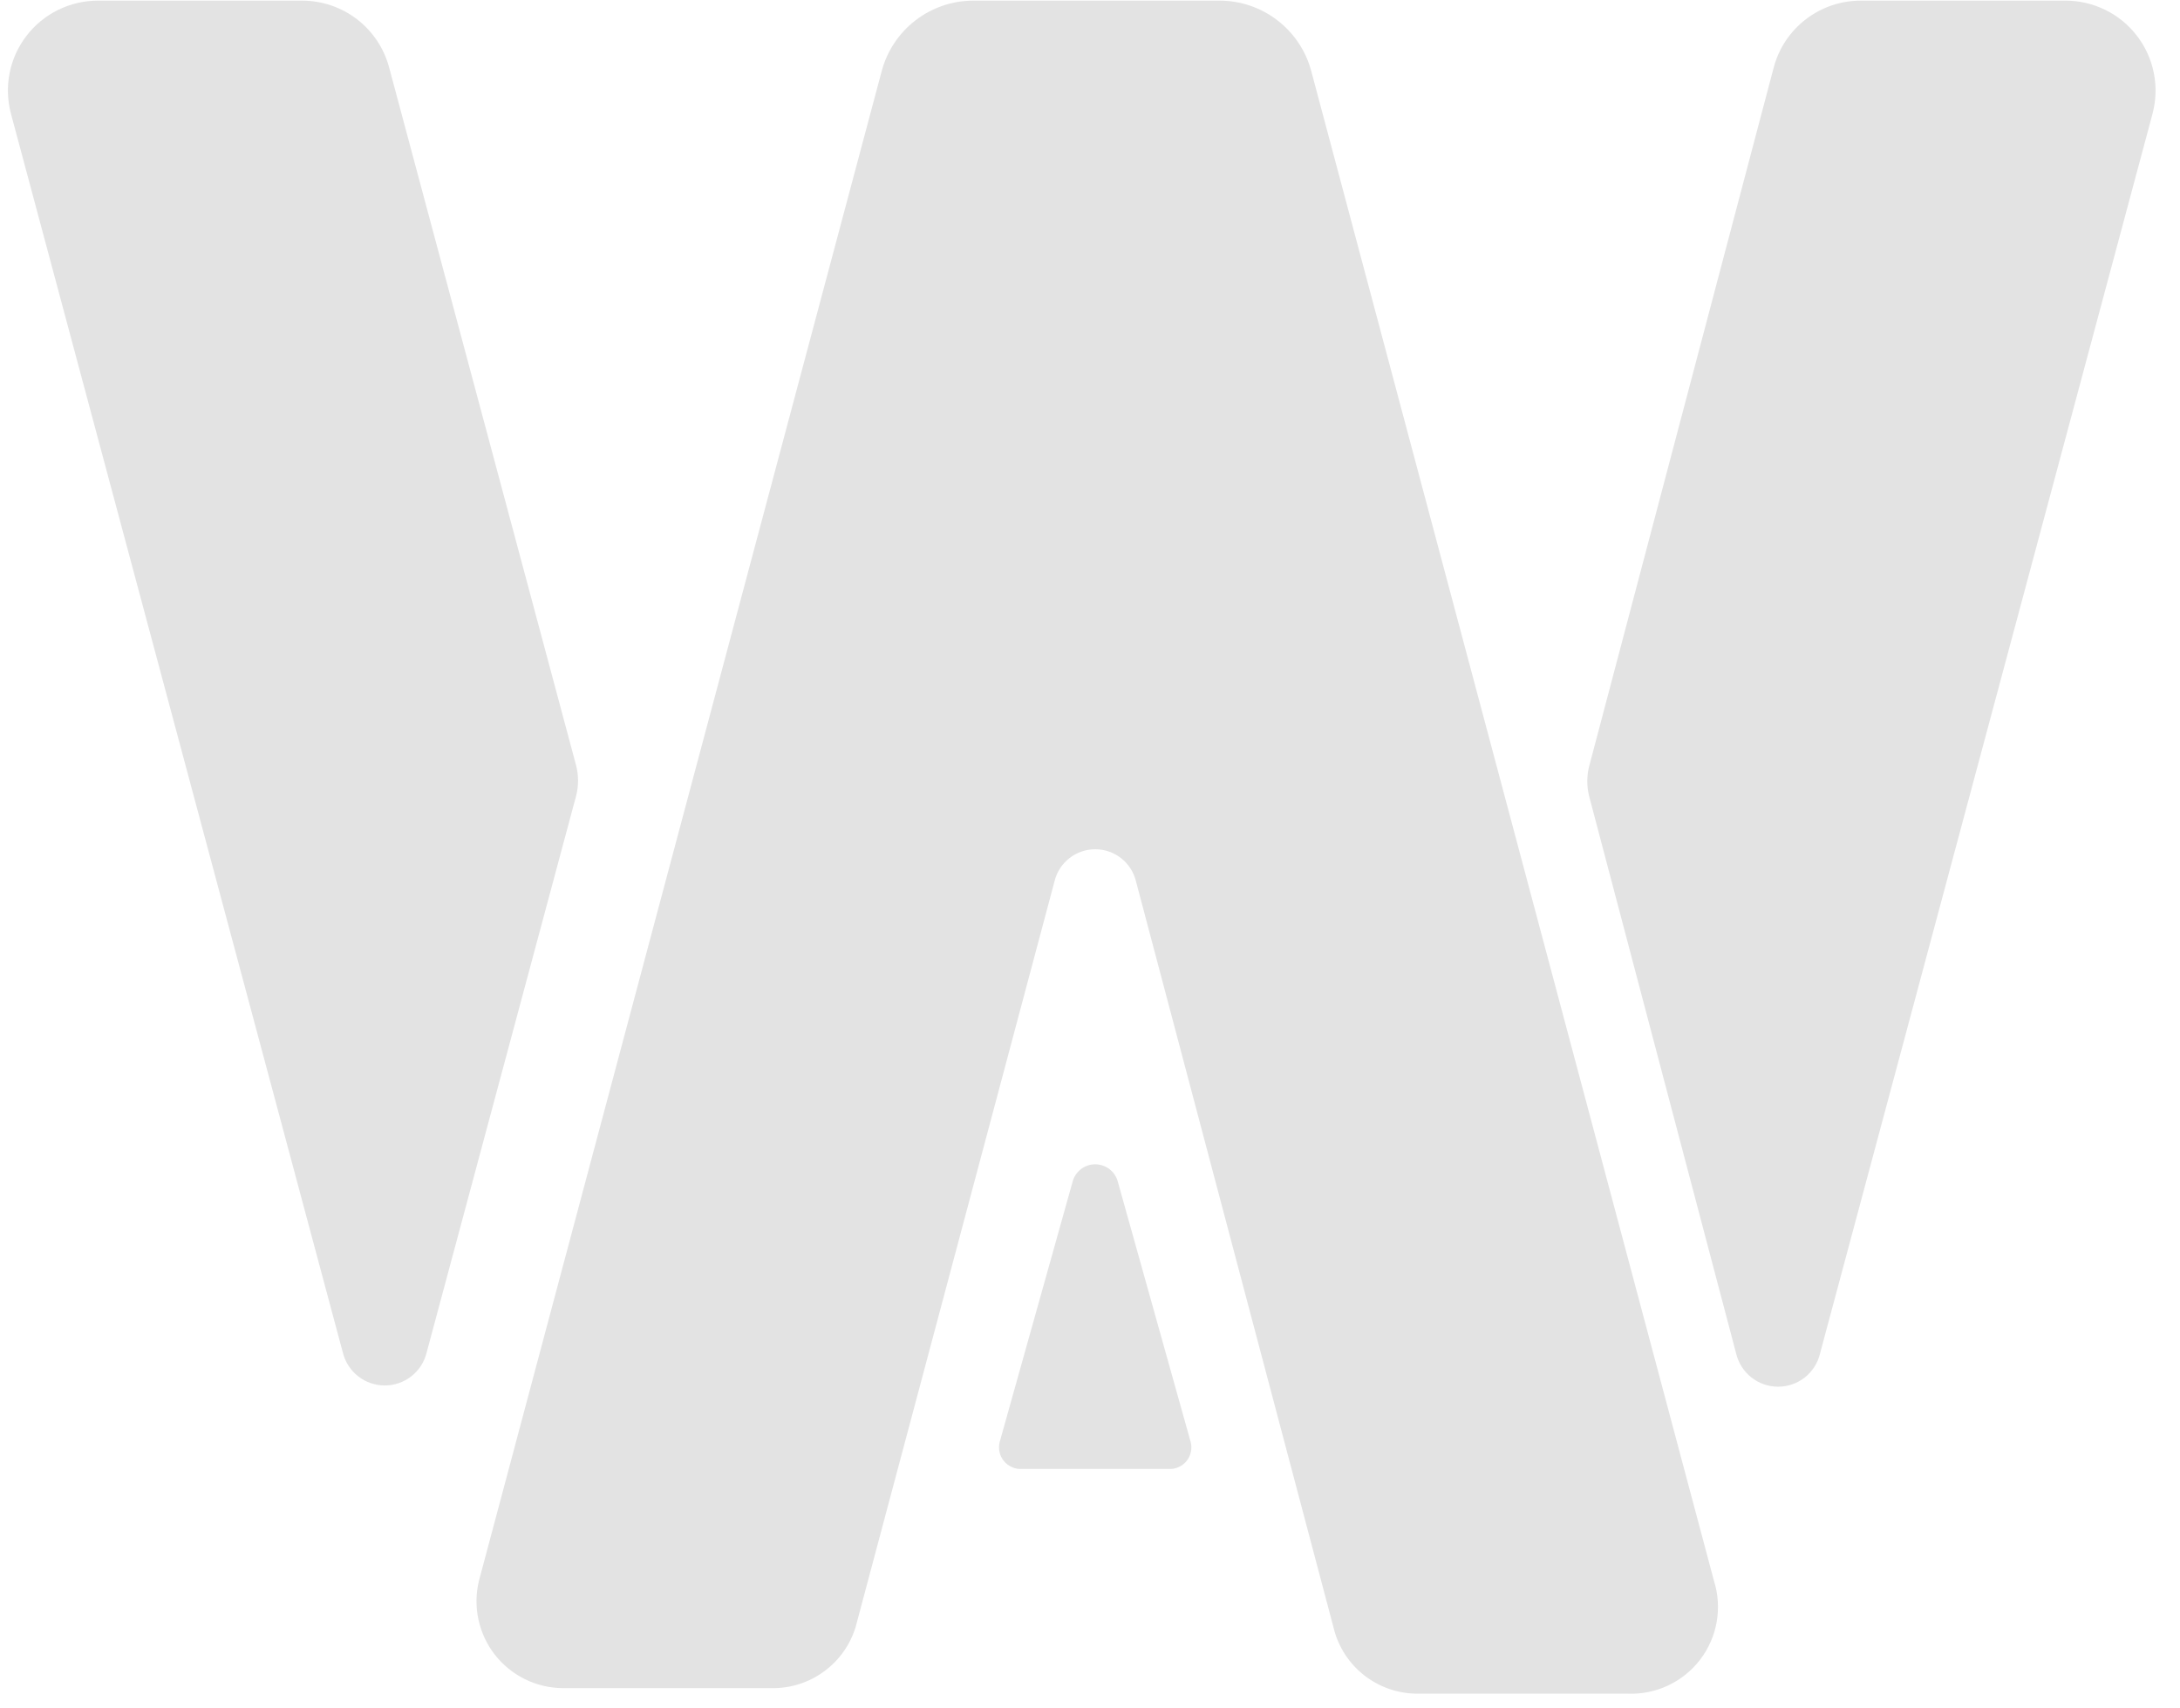 <svg width="37" height="29" viewBox="0 0 37 29" fill="none" xmlns="http://www.w3.org/2000/svg">
<path d="M29.468 22.981C29.507 23.14 29.598 23.282 29.727 23.383C29.856 23.484 30.015 23.539 30.179 23.539C30.343 23.539 30.502 23.484 30.631 23.383C30.759 23.282 30.851 23.14 30.889 22.981L36.533 1.934C36.593 1.708 36.602 1.471 36.556 1.241C36.511 1.011 36.413 0.795 36.27 0.609C36.128 0.423 35.945 0.272 35.734 0.169C35.524 0.065 35.293 0.011 35.059 0.011H31.579C31.244 0.011 30.917 0.122 30.651 0.326C30.385 0.53 30.193 0.816 30.106 1.14L26.971 13.011C26.93 13.176 26.93 13.348 26.971 13.513L29.468 22.981Z" fill="#E3E3E3"/>
<path d="M9.78 13.001C9.821 13.166 9.821 13.338 9.78 13.503L7.241 22.96C7.202 23.119 7.111 23.261 6.982 23.362C6.853 23.463 6.694 23.518 6.53 23.518C6.366 23.518 6.207 23.463 6.078 23.362C5.949 23.261 5.858 23.119 5.819 22.96L0.187 1.934C0.126 1.708 0.118 1.471 0.163 1.241C0.208 1.011 0.306 0.795 0.449 0.609C0.591 0.423 0.775 0.272 0.985 0.169C1.195 0.065 1.426 0.011 1.66 0.011H5.13C5.465 0.011 5.791 0.122 6.058 0.326C6.324 0.53 6.516 0.816 6.603 1.14L9.78 13.001Z" fill="#E3E3E3"/>
<path d="M14.524 27.611C14.433 27.916 14.245 28.183 13.988 28.371C13.732 28.56 13.421 28.66 13.102 28.656H9.549C9.327 28.654 9.109 28.602 8.91 28.504C8.711 28.406 8.536 28.264 8.4 28.09C8.263 27.915 8.168 27.711 8.121 27.494C8.074 27.278 8.076 27.053 8.128 26.837L14.963 1.213C15.053 0.869 15.255 0.564 15.536 0.347C15.818 0.129 16.164 0.011 16.52 0.011H20.7C21.056 0.011 21.402 0.129 21.683 0.347C21.965 0.564 22.167 0.869 22.257 1.213L29.091 26.837C29.162 27.062 29.177 27.301 29.136 27.534C29.095 27.766 28.999 27.985 28.855 28.173C28.712 28.36 28.526 28.51 28.312 28.611C28.099 28.711 27.864 28.759 27.628 28.75H24.075C23.757 28.754 23.446 28.654 23.189 28.465C22.933 28.277 22.745 28.01 22.654 27.705L19.279 14.955C19.24 14.801 19.152 14.664 19.027 14.567C18.902 14.469 18.748 14.416 18.589 14.416C18.43 14.416 18.276 14.469 18.151 14.567C18.026 14.664 17.937 14.801 17.899 14.955L14.524 27.611Z" fill="#E3E3E3"/>
<path d="M17.345 24.935C17.287 24.939 17.229 24.929 17.176 24.905C17.122 24.882 17.076 24.847 17.039 24.802C17.002 24.757 16.976 24.704 16.964 24.647C16.952 24.59 16.953 24.531 16.968 24.475L18.212 20.034C18.239 19.955 18.289 19.887 18.357 19.838C18.424 19.79 18.505 19.764 18.588 19.764C18.671 19.764 18.752 19.79 18.82 19.838C18.887 19.887 18.938 19.955 18.965 20.034L20.208 24.475C20.223 24.531 20.225 24.59 20.212 24.647C20.2 24.704 20.175 24.757 20.138 24.802C20.101 24.847 20.054 24.882 20.001 24.905C19.948 24.929 19.89 24.939 19.832 24.935H17.345Z" fill="#E3E3E3"/>
</svg>
